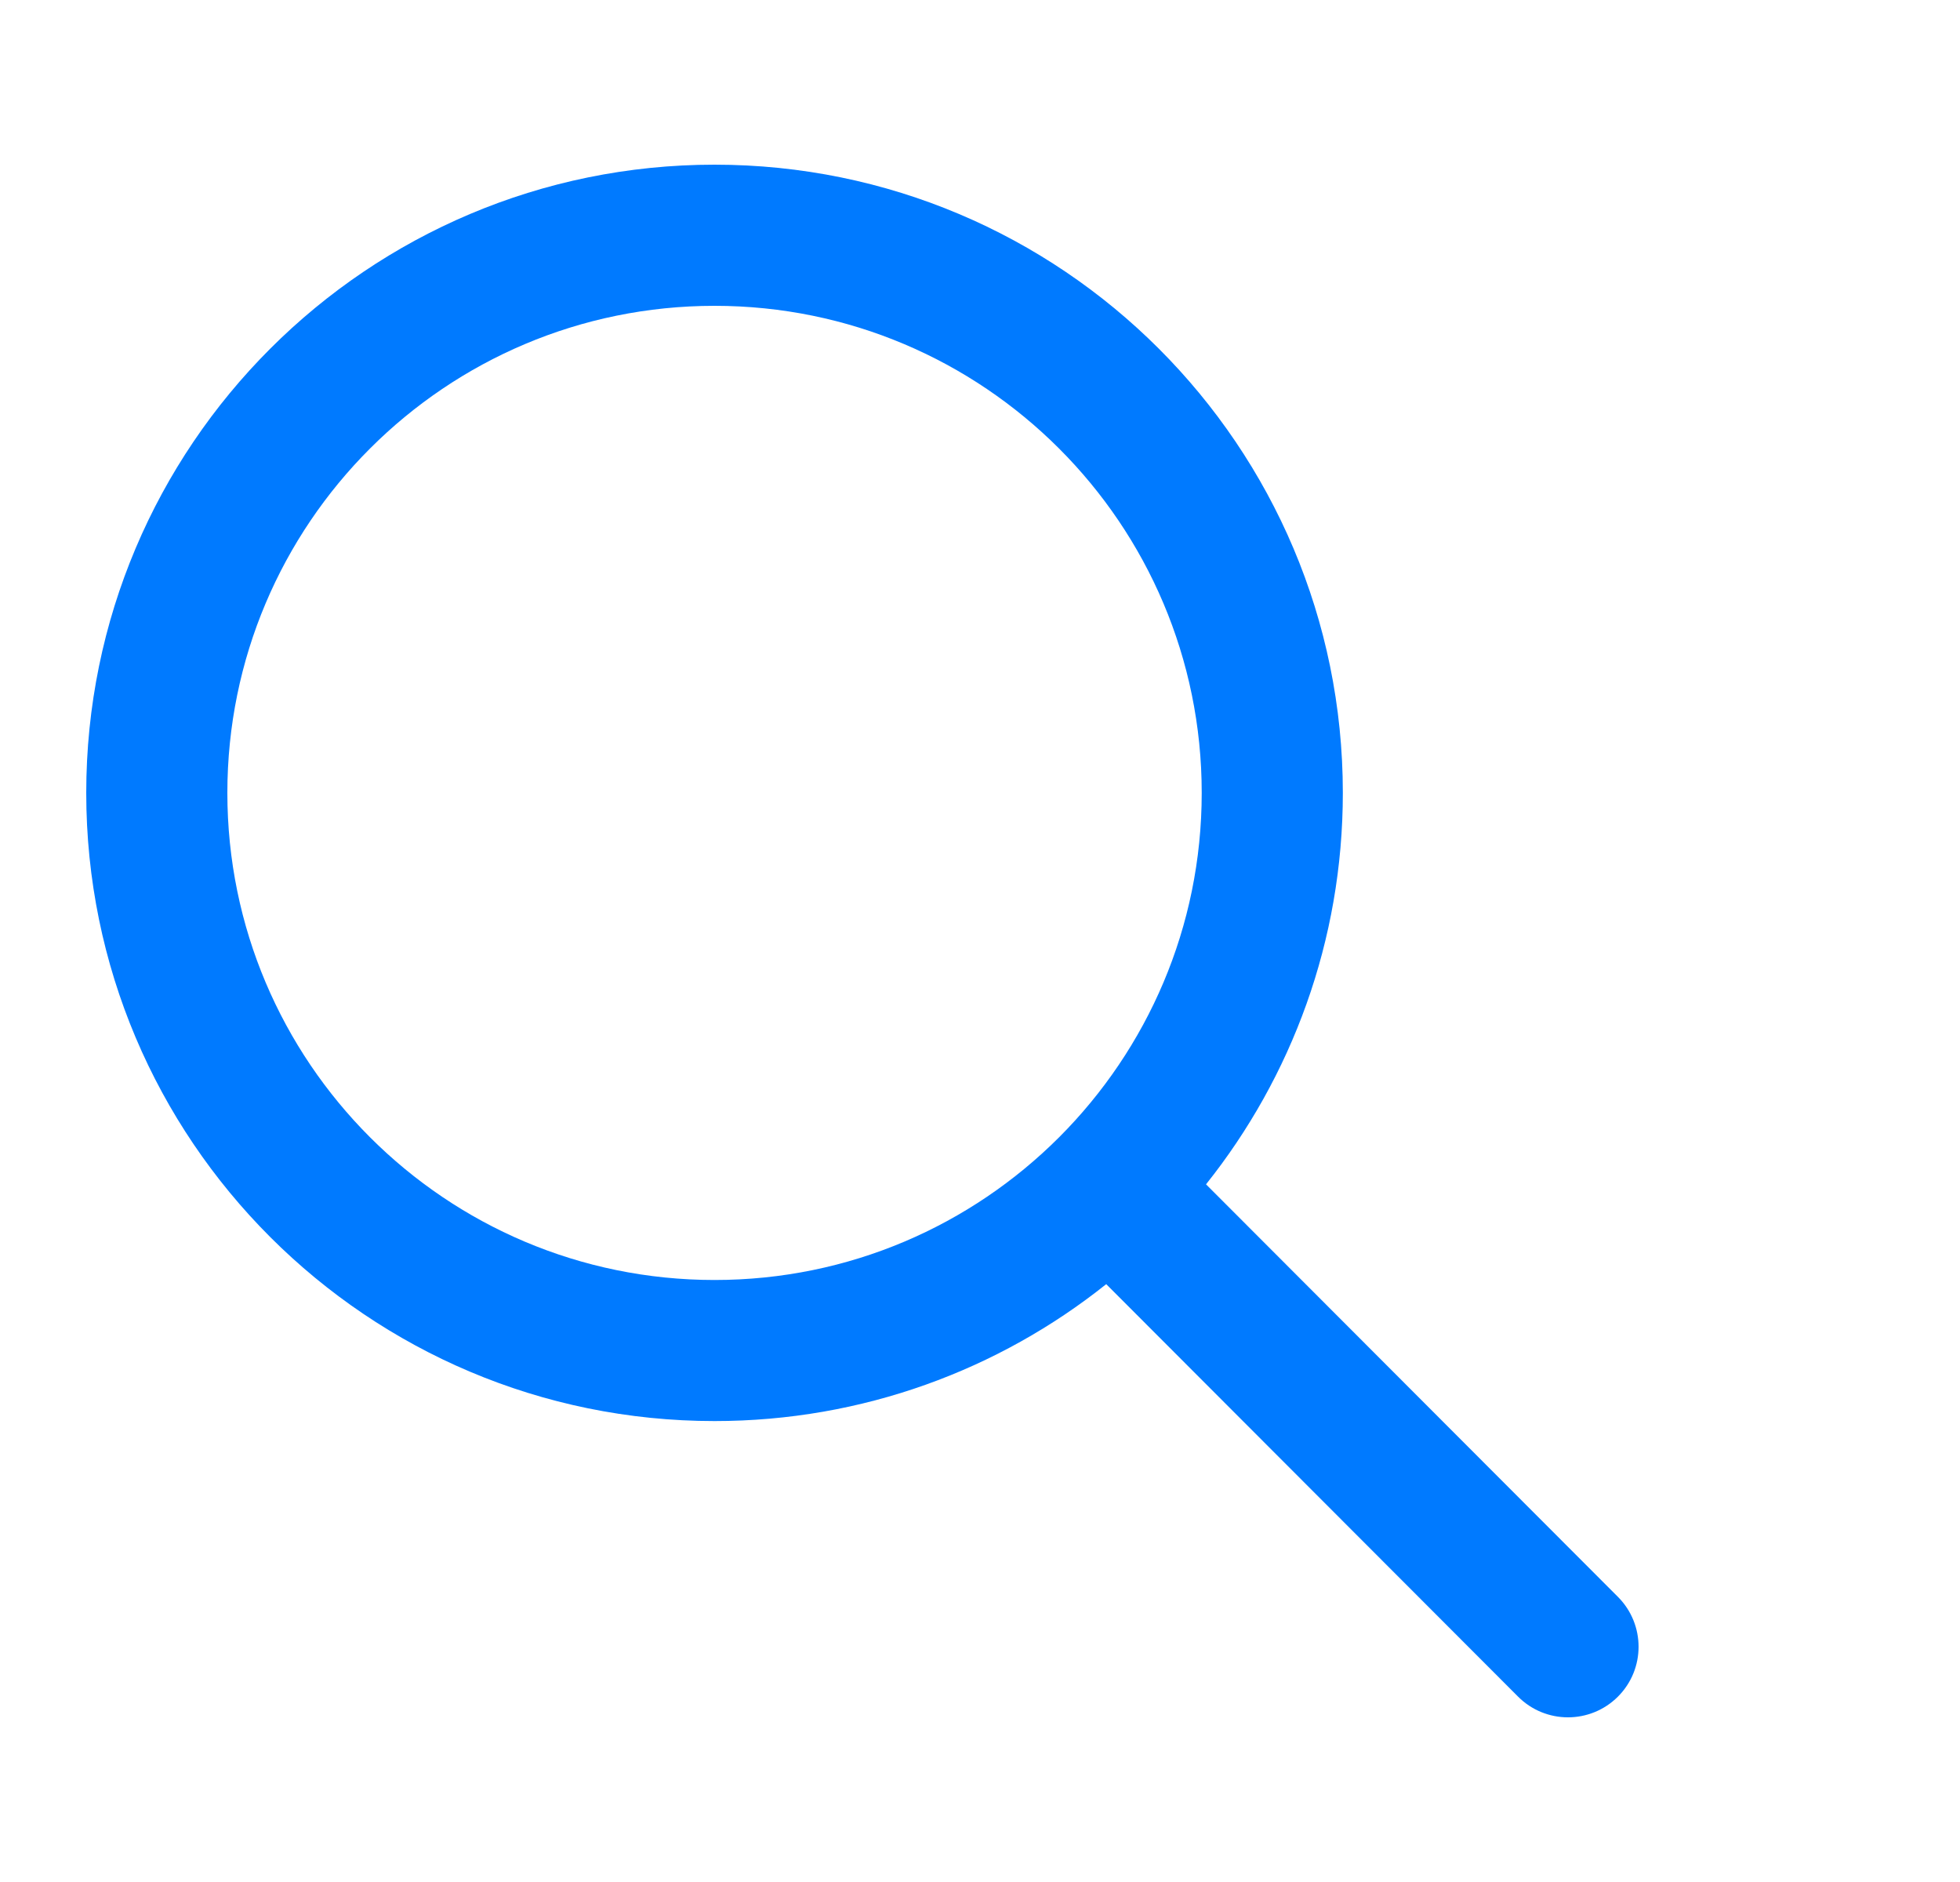 <svg width="25" height="24" viewBox="0 0 25 24" fill="none" xmlns="http://www.w3.org/2000/svg">
<g id="search_24">
<path id="Vector" fill-rule="evenodd" clip-rule="evenodd" d="M9.114 3.9C5.682 3.9 2.9 6.681 2.9 10.111C2.9 13.541 5.682 16.323 9.114 16.323C10.831 16.323 12.384 15.628 13.51 14.502C14.634 13.377 15.328 11.826 15.328 10.111C15.328 6.681 12.546 3.9 9.114 3.9ZM1.1 10.111C1.1 5.686 4.688 2.1 9.114 2.1C13.54 2.1 17.128 5.686 17.128 10.111C17.128 11.998 16.475 13.734 15.383 15.103L20.637 20.364C20.988 20.716 20.988 21.286 20.636 21.637C20.284 21.988 19.714 21.988 19.363 21.636L14.11 16.376C12.741 17.468 11.003 18.122 9.114 18.122C4.688 18.122 1.1 14.536 1.1 10.111Z" fill="#007AFF"/>
</g>
</svg>
